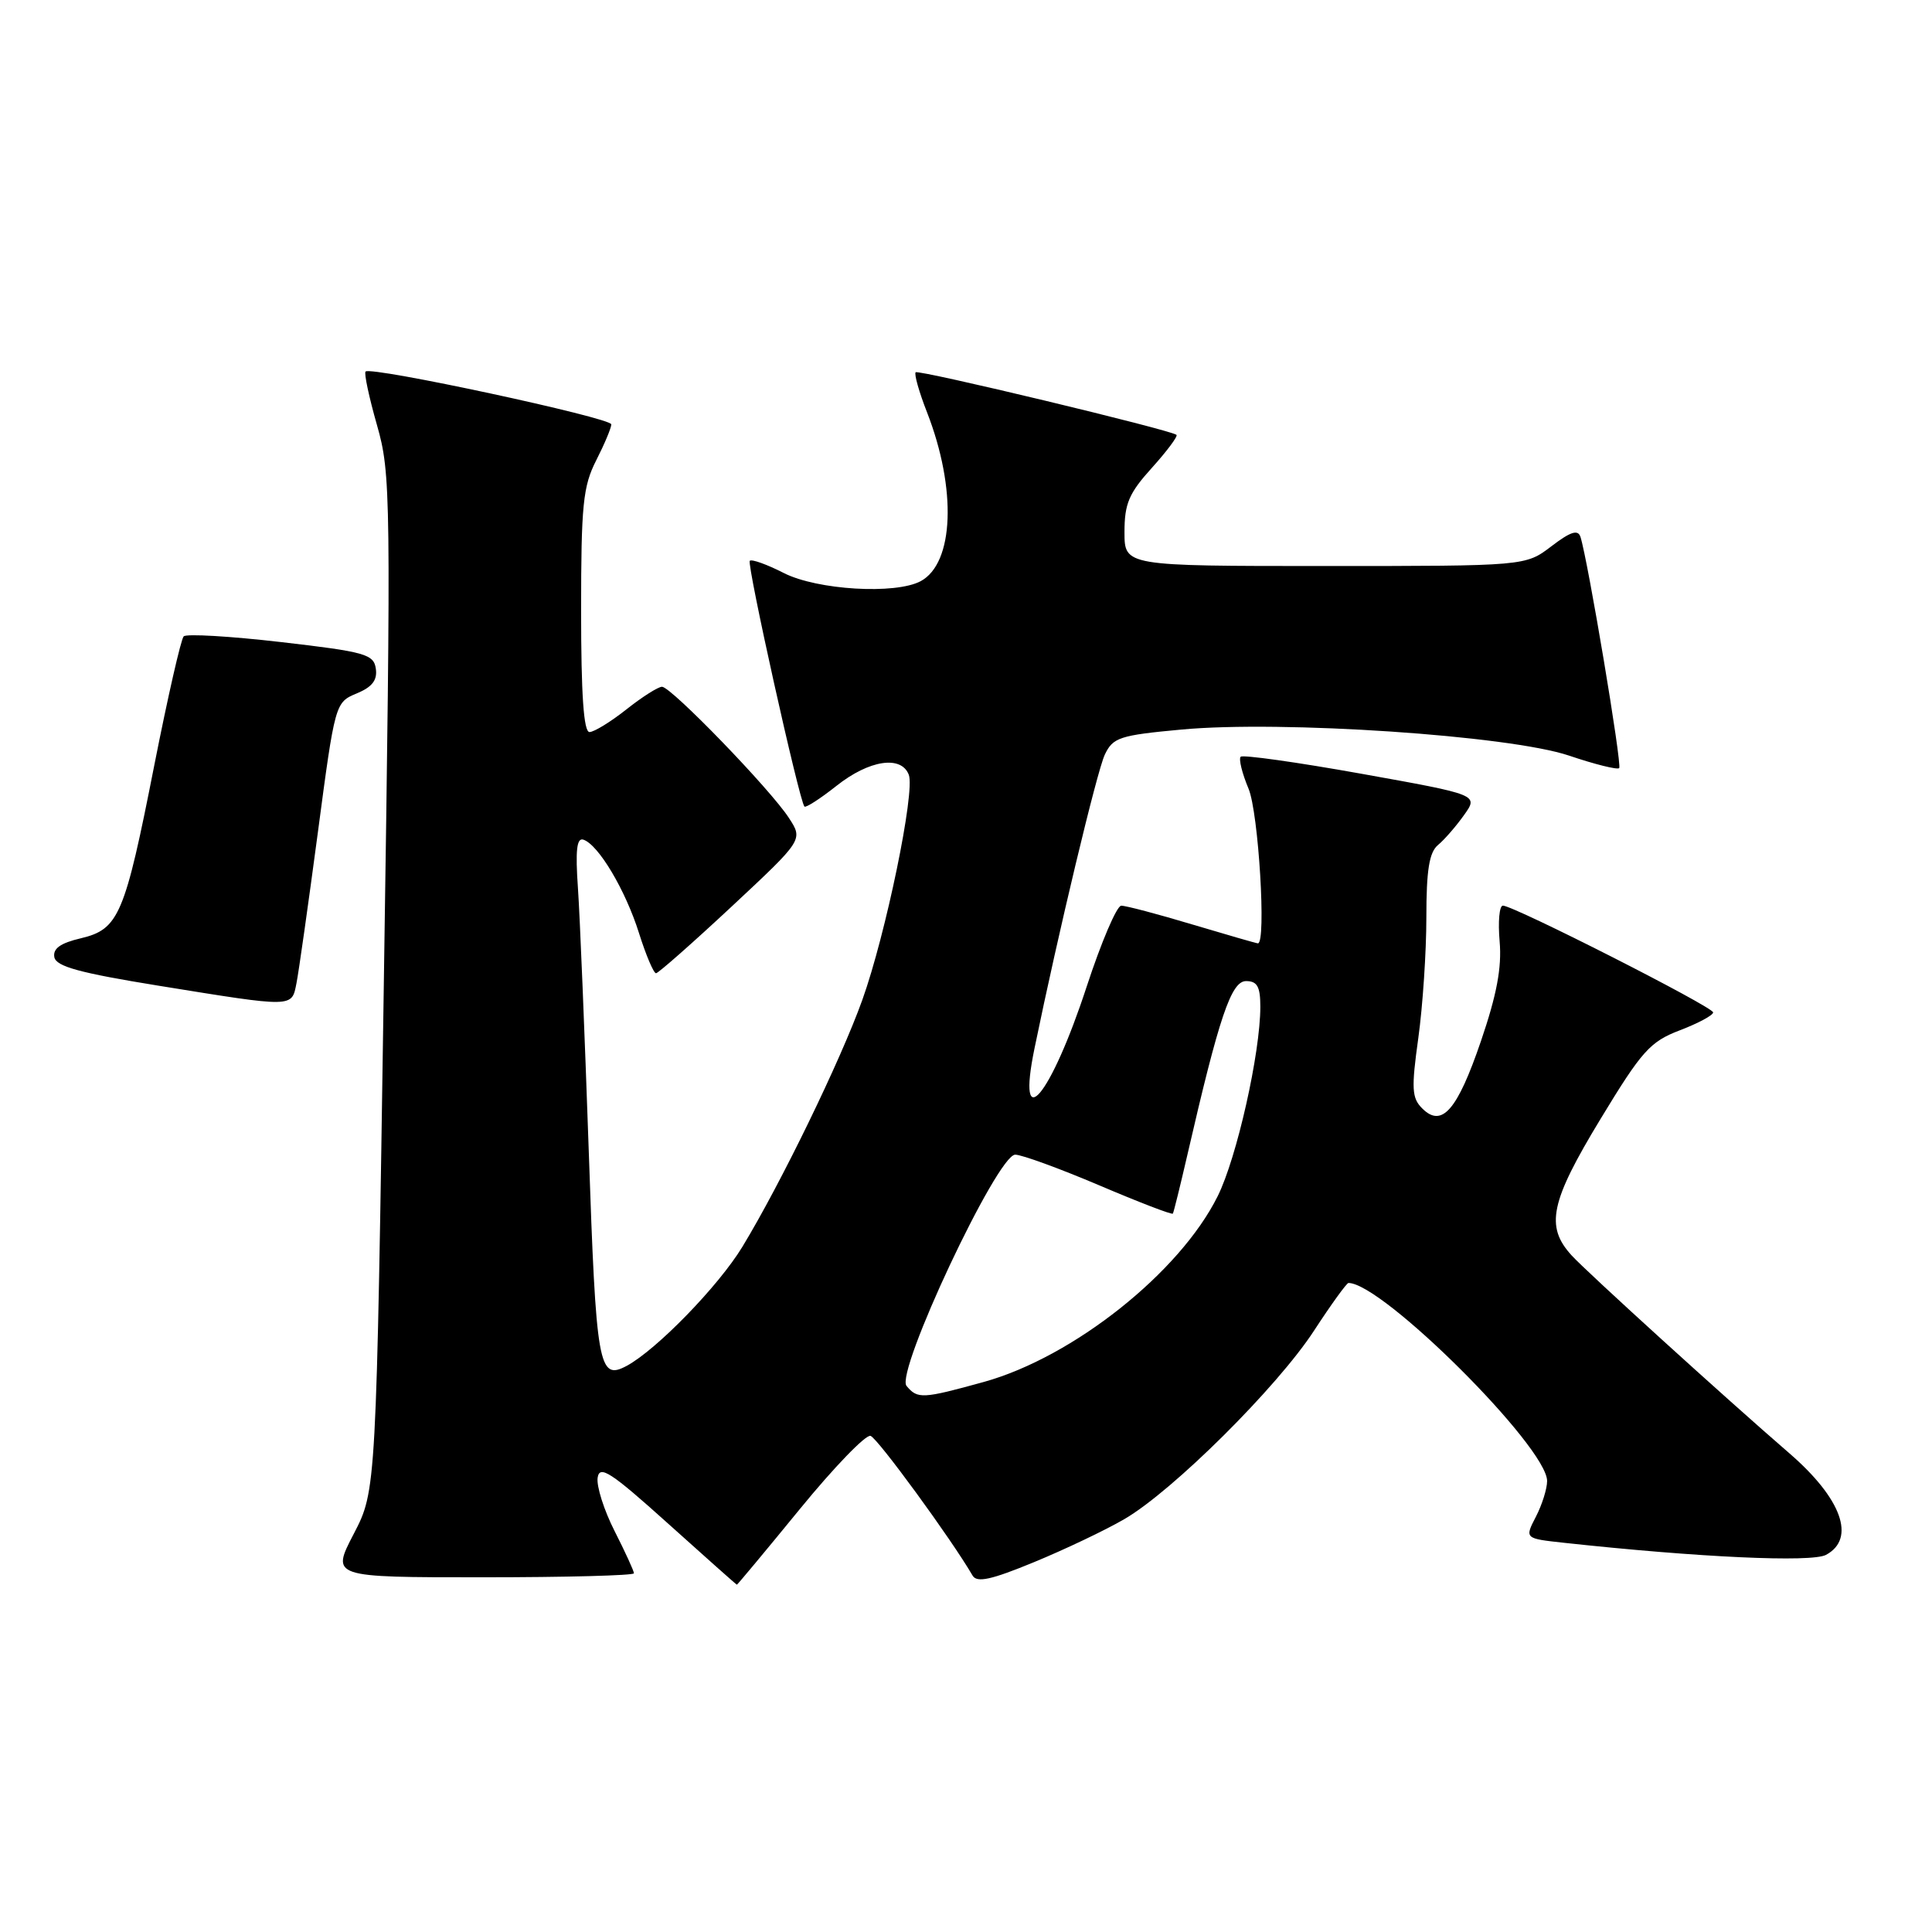 <?xml version="1.0" encoding="UTF-8" standalone="no"?>
<!DOCTYPE svg PUBLIC "-//W3C//DTD SVG 1.1//EN" "http://www.w3.org/Graphics/SVG/1.1/DTD/svg11.dtd" >
<svg xmlns="http://www.w3.org/2000/svg" xmlns:xlink="http://www.w3.org/1999/xlink" version="1.1" viewBox="0 0 256 256">
 <g >
 <path fill="currentColor"
d=" M 105.99 199.95 C 110.51 194.42 114.72 190.06 115.35 190.26 C 116.29 190.56 126.09 203.98 128.87 208.77 C 129.44 209.75 131.33 209.34 137.02 206.99 C 141.10 205.31 146.48 202.75 148.97 201.30 C 155.37 197.59 169.23 183.82 174.11 176.33 C 176.38 172.85 178.44 170.00 178.68 170.00 C 183.18 170.00 205.00 191.75 205.00 196.24 C 205.00 197.26 204.33 199.40 203.51 200.98 C 202.02 203.86 202.02 203.86 207.26 204.43 C 225.11 206.37 240.03 207.05 241.95 206.03 C 245.96 203.88 244.03 198.55 237.07 192.54 C 228.60 185.22 210.31 168.60 208.25 166.35 C 204.73 162.50 205.42 159.24 212.09 148.25 C 217.56 139.23 218.64 138.03 222.59 136.52 C 225.02 135.59 227.00 134.53 227.00 134.15 C 227.00 133.42 200.57 120.00 199.14 120.00 C 198.67 120.00 198.48 122.14 198.71 124.75 C 199.01 128.20 198.33 131.81 196.24 137.93 C 193.10 147.14 191.05 149.48 188.45 146.87 C 187.07 145.50 187.00 144.24 187.93 137.57 C 188.52 133.33 189.00 126.12 189.00 121.55 C 189.00 115.28 189.38 112.93 190.55 111.96 C 191.40 111.26 192.95 109.47 194.00 107.99 C 195.91 105.31 195.91 105.31 180.41 102.53 C 171.89 101.00 164.68 99.99 164.40 100.27 C 164.11 100.55 164.58 102.46 165.44 104.51 C 166.77 107.70 167.81 125.00 166.68 125.00 C 166.50 125.00 162.59 123.87 158.00 122.50 C 153.41 121.12 149.16 120.00 148.57 120.01 C 147.98 120.01 145.93 124.82 144.00 130.70 C 139.20 145.38 134.63 150.78 137.08 138.90 C 140.21 123.66 145.35 102.20 146.39 100.00 C 147.47 97.72 148.34 97.43 156.54 96.67 C 169.85 95.43 200.00 97.46 207.90 100.12 C 211.32 101.28 214.31 102.02 214.55 101.78 C 214.96 101.38 210.40 74.21 209.42 71.14 C 209.09 70.13 208.11 70.44 205.56 72.39 C 202.13 75.00 202.13 75.00 175.57 75.00 C 149.00 75.00 149.00 75.00 149.00 70.50 C 149.00 66.73 149.59 65.35 152.64 61.98 C 154.64 59.76 156.10 57.80 155.89 57.62 C 155.07 56.95 121.72 48.95 121.33 49.33 C 121.11 49.56 121.78 51.94 122.83 54.62 C 126.79 64.77 126.42 74.64 121.99 77.01 C 118.64 78.80 108.28 78.18 103.86 75.93 C 101.63 74.79 99.60 74.06 99.35 74.31 C 98.93 74.74 105.89 106.06 106.59 106.87 C 106.76 107.07 108.68 105.84 110.85 104.12 C 115.17 100.70 119.42 100.05 120.42 102.66 C 121.28 104.90 117.37 123.83 114.26 132.50 C 111.39 140.51 103.46 156.82 98.38 165.19 C 95.22 170.40 86.99 178.86 83.03 180.99 C 79.31 182.97 78.99 181.13 78.01 152.43 C 77.48 137.07 76.84 121.43 76.58 117.68 C 76.23 112.67 76.42 110.97 77.30 111.26 C 79.29 111.91 82.88 117.94 84.67 123.64 C 85.60 126.59 86.62 128.98 86.93 128.96 C 87.24 128.94 91.76 124.96 96.96 120.11 C 106.42 111.28 106.42 111.28 104.54 108.39 C 102.09 104.60 88.93 91.00 87.72 91.00 C 87.21 91.00 85.08 92.35 83.00 94.00 C 80.92 95.65 78.71 97.00 78.11 97.00 C 77.34 97.00 77.00 92.01 77.00 80.96 C 77.00 66.89 77.25 64.44 79.00 61.00 C 80.10 58.84 81.00 56.70 81.00 56.23 C 81.00 55.36 49.15 48.51 48.44 49.23 C 48.22 49.45 48.90 52.64 49.95 56.32 C 51.79 62.78 51.83 65.39 50.86 130.26 C 49.86 197.50 49.86 197.50 46.87 203.25 C 43.88 209.00 43.88 209.00 63.94 209.00 C 74.97 209.00 84.00 208.76 84.00 208.47 C 84.00 208.17 82.85 205.66 81.44 202.88 C 80.03 200.11 79.02 196.92 79.19 195.80 C 79.45 194.09 80.93 195.05 88.50 201.86 C 93.45 206.31 97.56 209.97 97.64 209.98 C 97.71 209.99 101.47 205.48 105.99 199.95 Z  M 39.29 130.25 C 39.59 128.74 40.86 119.75 42.12 110.29 C 44.39 93.17 44.42 93.07 47.25 91.89 C 49.31 91.04 50.02 90.13 49.80 88.61 C 49.53 86.69 48.41 86.37 37.25 85.08 C 30.52 84.30 24.71 83.96 24.34 84.32 C 23.98 84.69 22.23 92.36 20.45 101.37 C 16.53 121.30 15.75 123.13 10.70 124.33 C 8.01 124.96 6.99 125.69 7.20 126.83 C 7.44 128.07 10.57 128.92 21.01 130.61 C 39.08 133.53 38.64 133.54 39.29 130.25 Z  M 120.12 183.64 C 118.60 181.82 132.14 153.00 134.52 153.00 C 135.39 153.00 140.40 154.83 145.65 157.06 C 150.91 159.30 155.30 160.99 155.41 160.81 C 155.52 160.64 156.39 157.12 157.34 153.00 C 161.55 134.71 163.14 130.00 165.11 130.00 C 166.59 130.00 167.00 130.73 167.00 133.39 C 167.00 139.55 163.88 153.42 161.35 158.50 C 156.33 168.61 142.21 179.82 130.38 183.11 C 122.23 185.36 121.58 185.40 120.12 183.64 Z "/>
</g>
</svg>